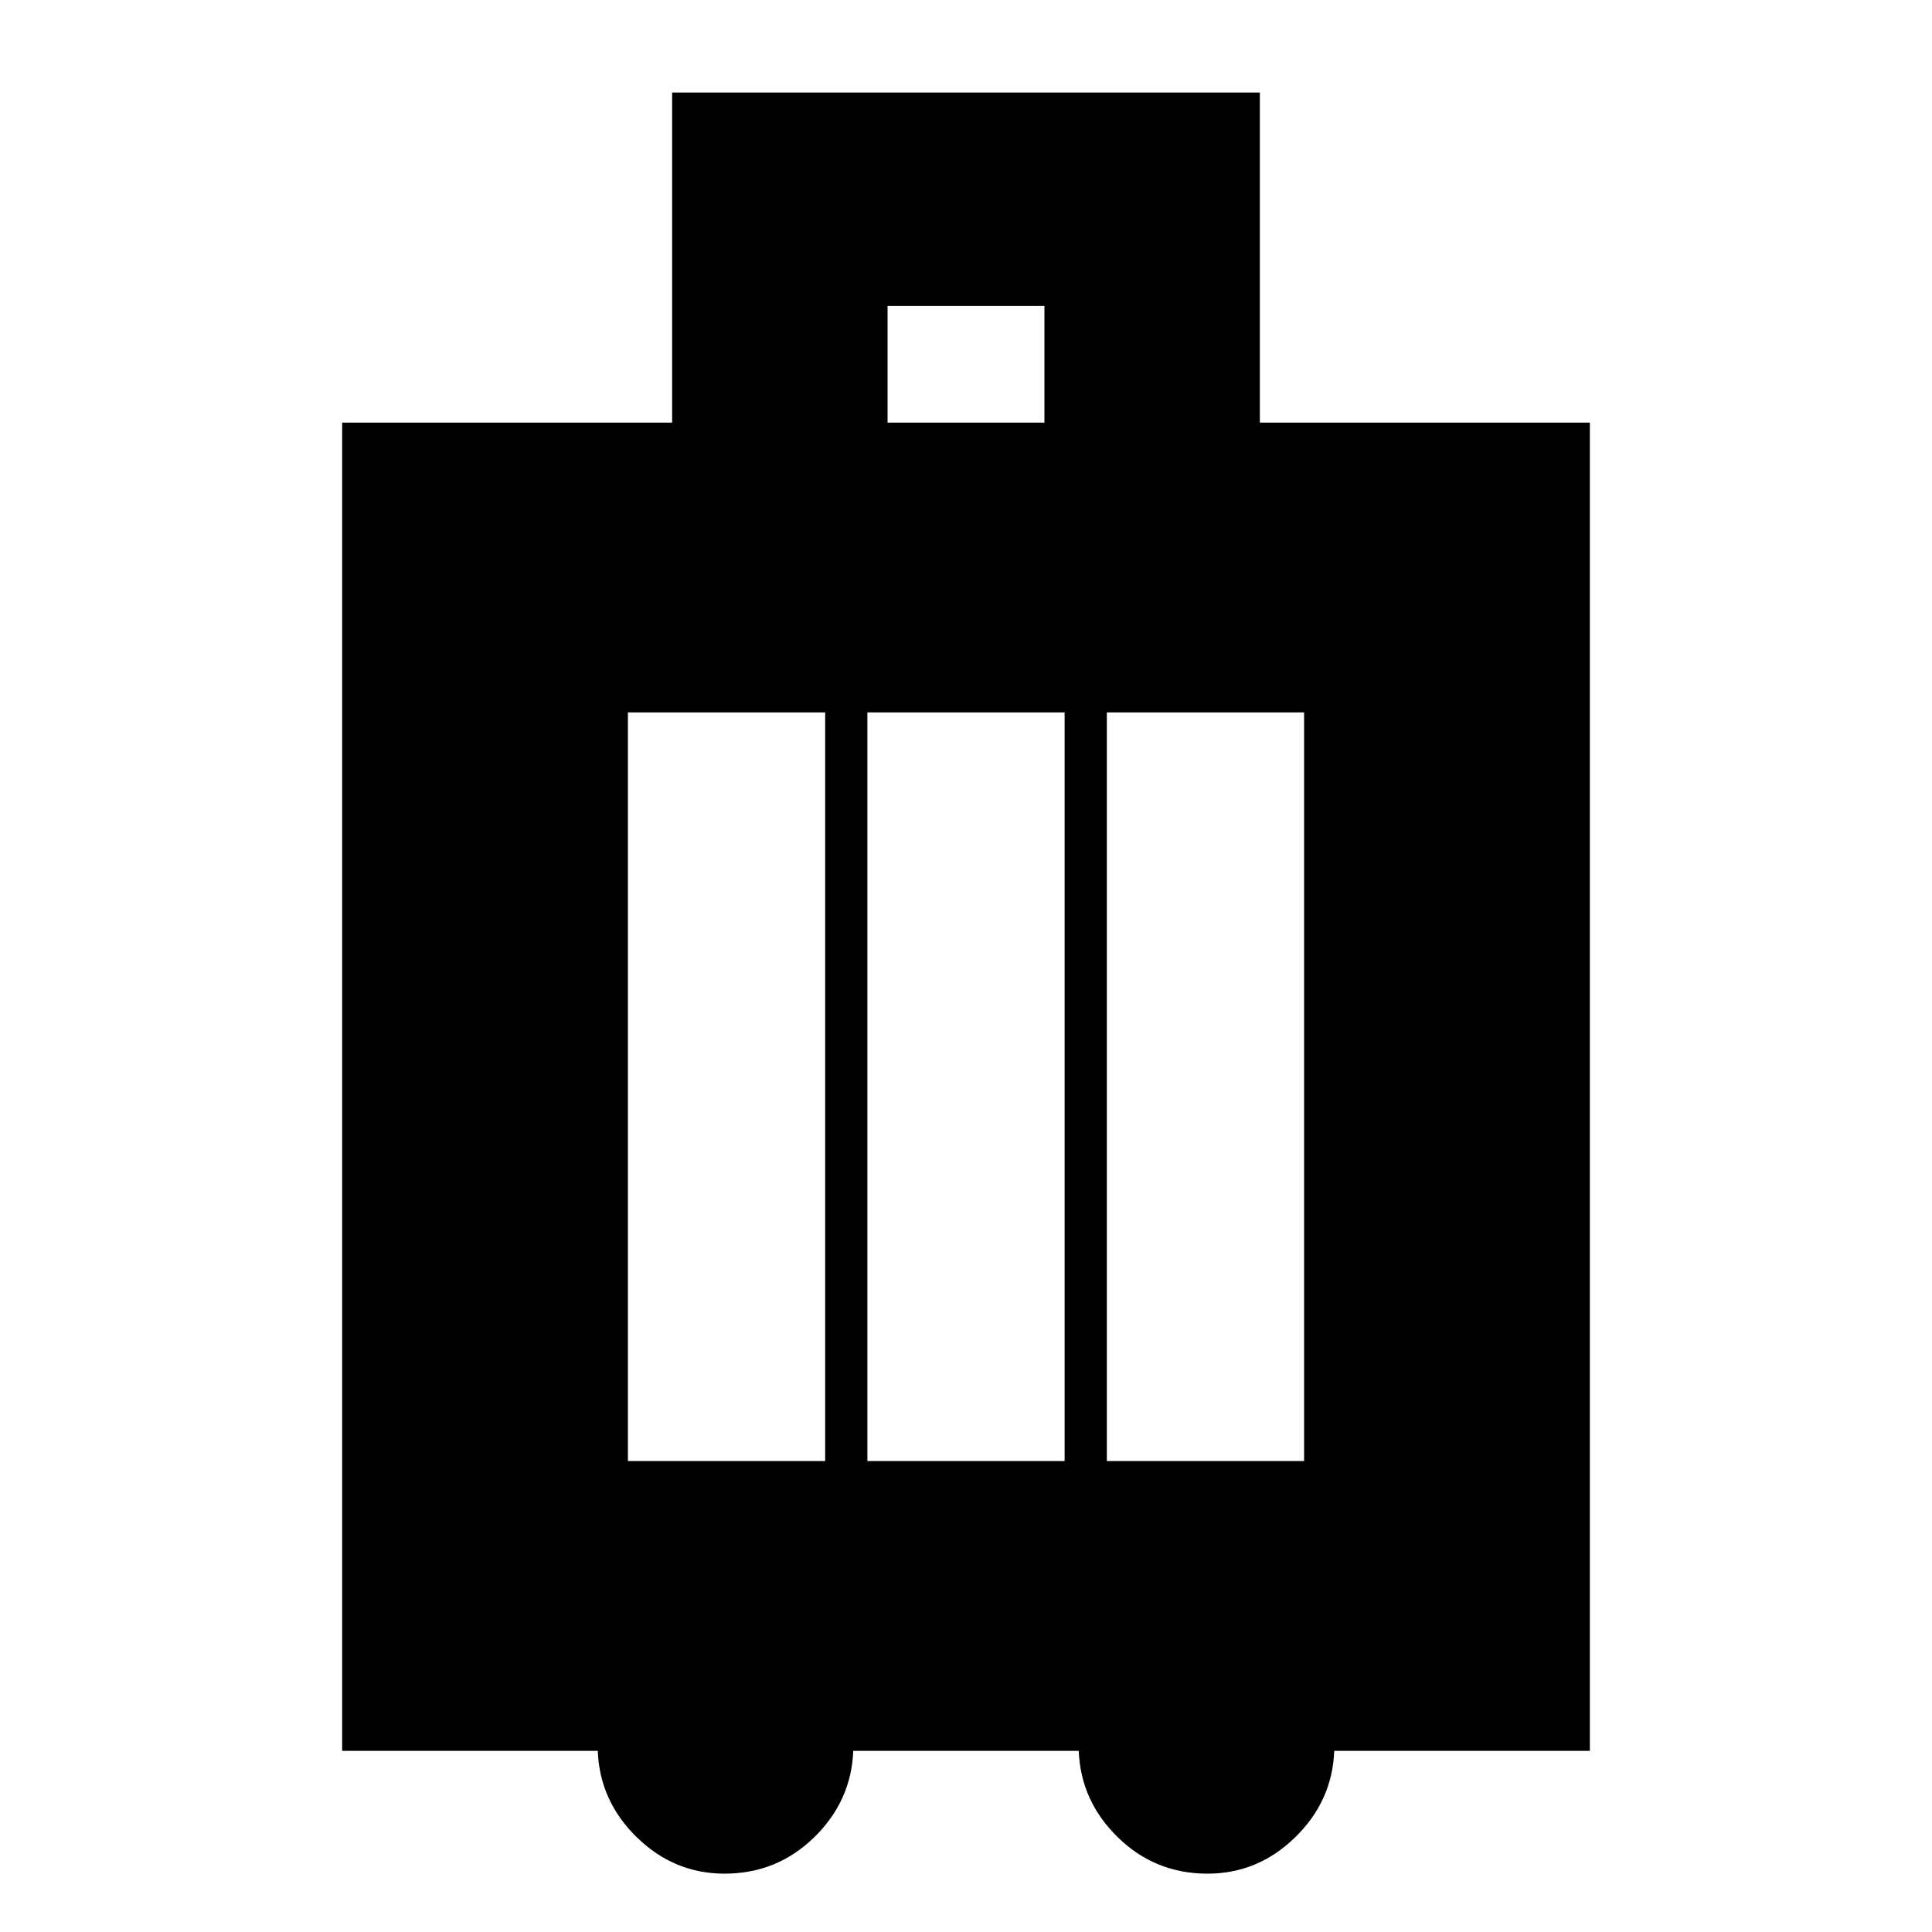 <svg xmlns="http://www.w3.org/2000/svg" height="20" width="20"><path d="M3.542 18.125V4.375h3.416V.958h6.084v3.417h3.416v13.75h-2.646q-.02.521-.406.896-.385.375-.906.375-.542 0-.927-.375t-.406-.896H8.833q-.021.521-.406.896t-.927.375q-.521 0-.906-.375-.386-.375-.406-.896Zm5.646-13.75h1.624V3.167H9.188ZM6.5 15.125h2.042v-7.75H6.5Zm2.479 0h2.042v-7.75H8.979Zm2.479 0H13.5v-7.75h-2.042Z"/></svg>